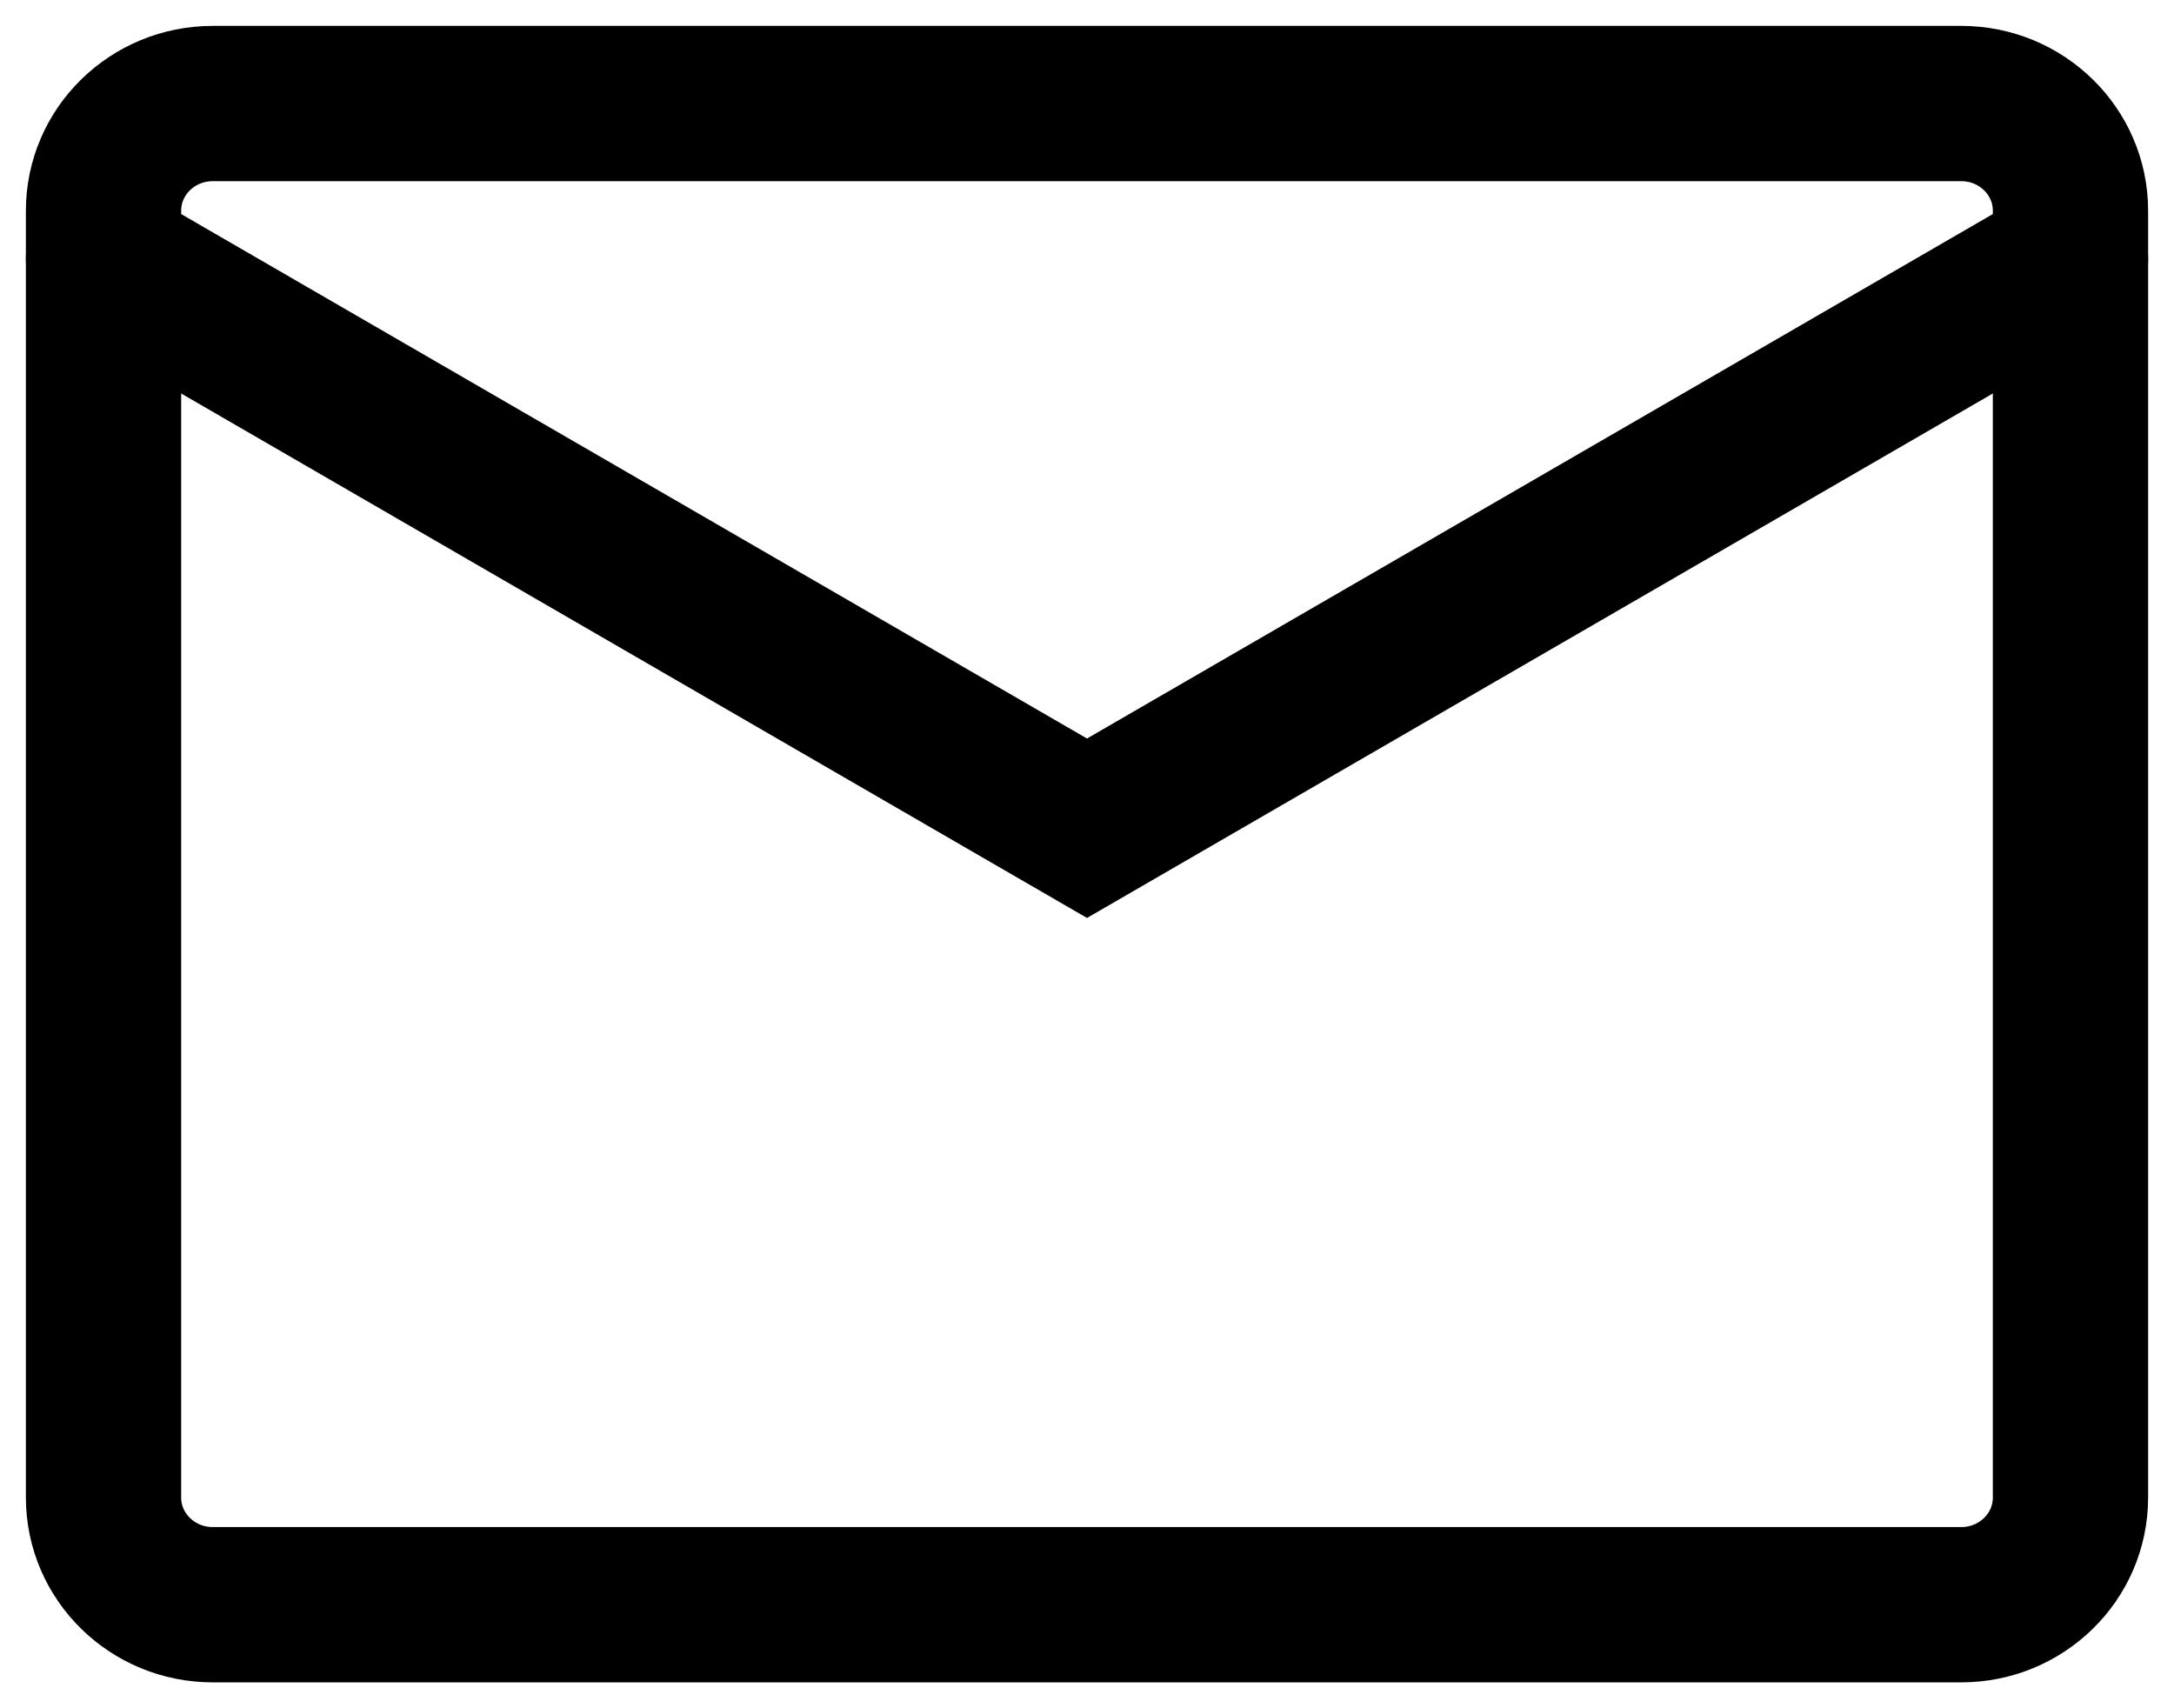 <svg width="42" height="33" viewBox="0 0 42 33" fill="none" xmlns="http://www.w3.org/2000/svg">
<path d="M2 5L21 16L40 5" stroke="black" stroke-width="3" stroke-linecap="round"/>
<path d="M37.889 2H4.111C2.945 2 2 2.927 2 4.071V28.929C2 30.073 2.945 31 4.111 31H37.889C39.055 31 40 30.073 40 28.929V4.071C40 2.927 39.055 2 37.889 2Z" stroke="black" stroke-width="3" stroke-linecap="round"/>
</svg>
